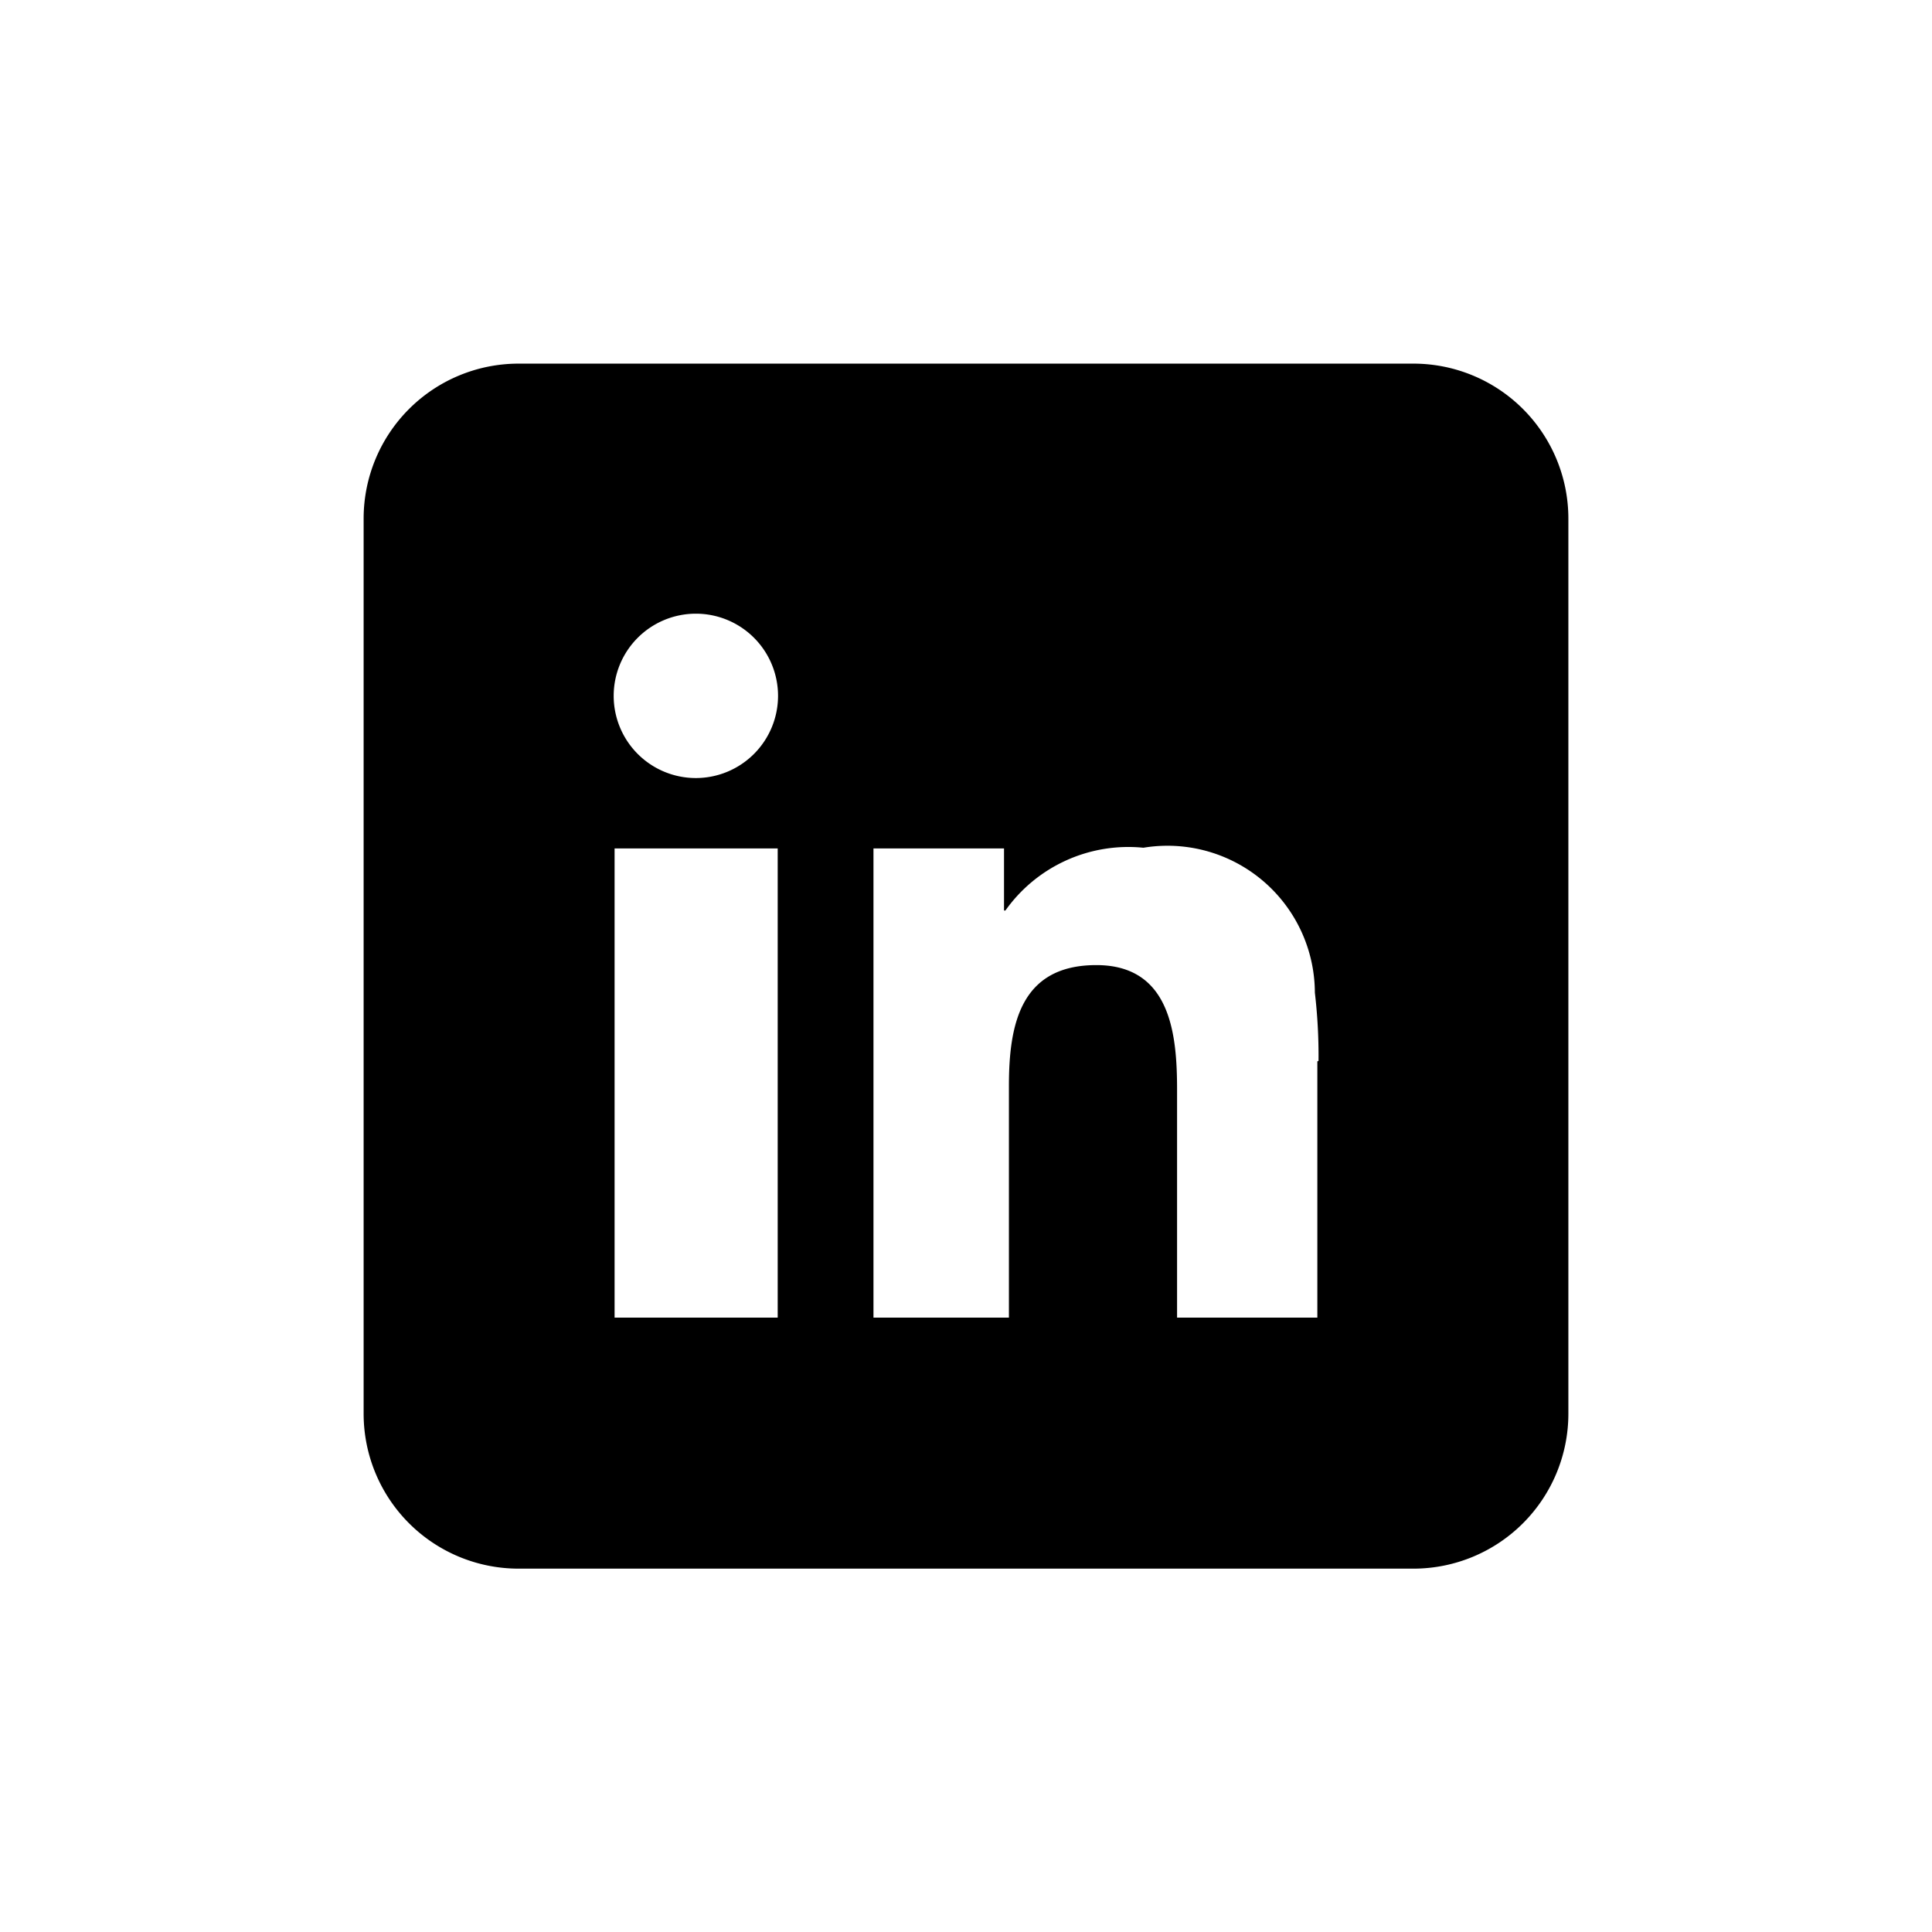 <svg xmlns="http://www.w3.org/2000/svg" width="28" height="28" viewBox="0 0 28 28">
  <g id="Group_30780" data-name="Group 30780" transform="translate(-1572 -7579)">
    <g id="Rectangle_16207" data-name="Rectangle 16207" transform="translate(1572 7579)" stroke="#707070" stroke-width="1" opacity="0">
      <rect width="28" height="28" stroke="none"/>
      <rect x="0.5" y="0.5" width="27" height="27" fill="none"/>
    </g>
    <path id="Path_21044" data-name="Path 21044" d="M376.333,5.074H363.349a2.246,2.246,0,0,0-2.238,2.238V20.3a2.246,2.246,0,0,0,2.238,2.238h12.984a2.246,2.246,0,0,0,2.238-2.238V7.312a2.246,2.246,0,0,0-2.238-2.238m-9.221,8.432V18.9h-2.364v-6.8h2.364Zm-1.187-2.426a1.191,1.191,0,1,1,1.192-1.191,1.192,1.192,0,0,1-1.192,1.191m9.008,4.106V18.9H372.9v-3.3c0-.791-.086-1.809-1.17-1.809-1.1,0-1.267.862-1.267,1.752V18.9H368.5v-6.8h1.892V13h.02a2.185,2.185,0,0,1,2-.91,2.136,2.136,0,0,1,2.485,2.1,7.865,7.865,0,0,1,.053.99Z" transform="translate(1216.159 7579.196)" fill-rule="evenodd"/>
  </g>
</svg>
